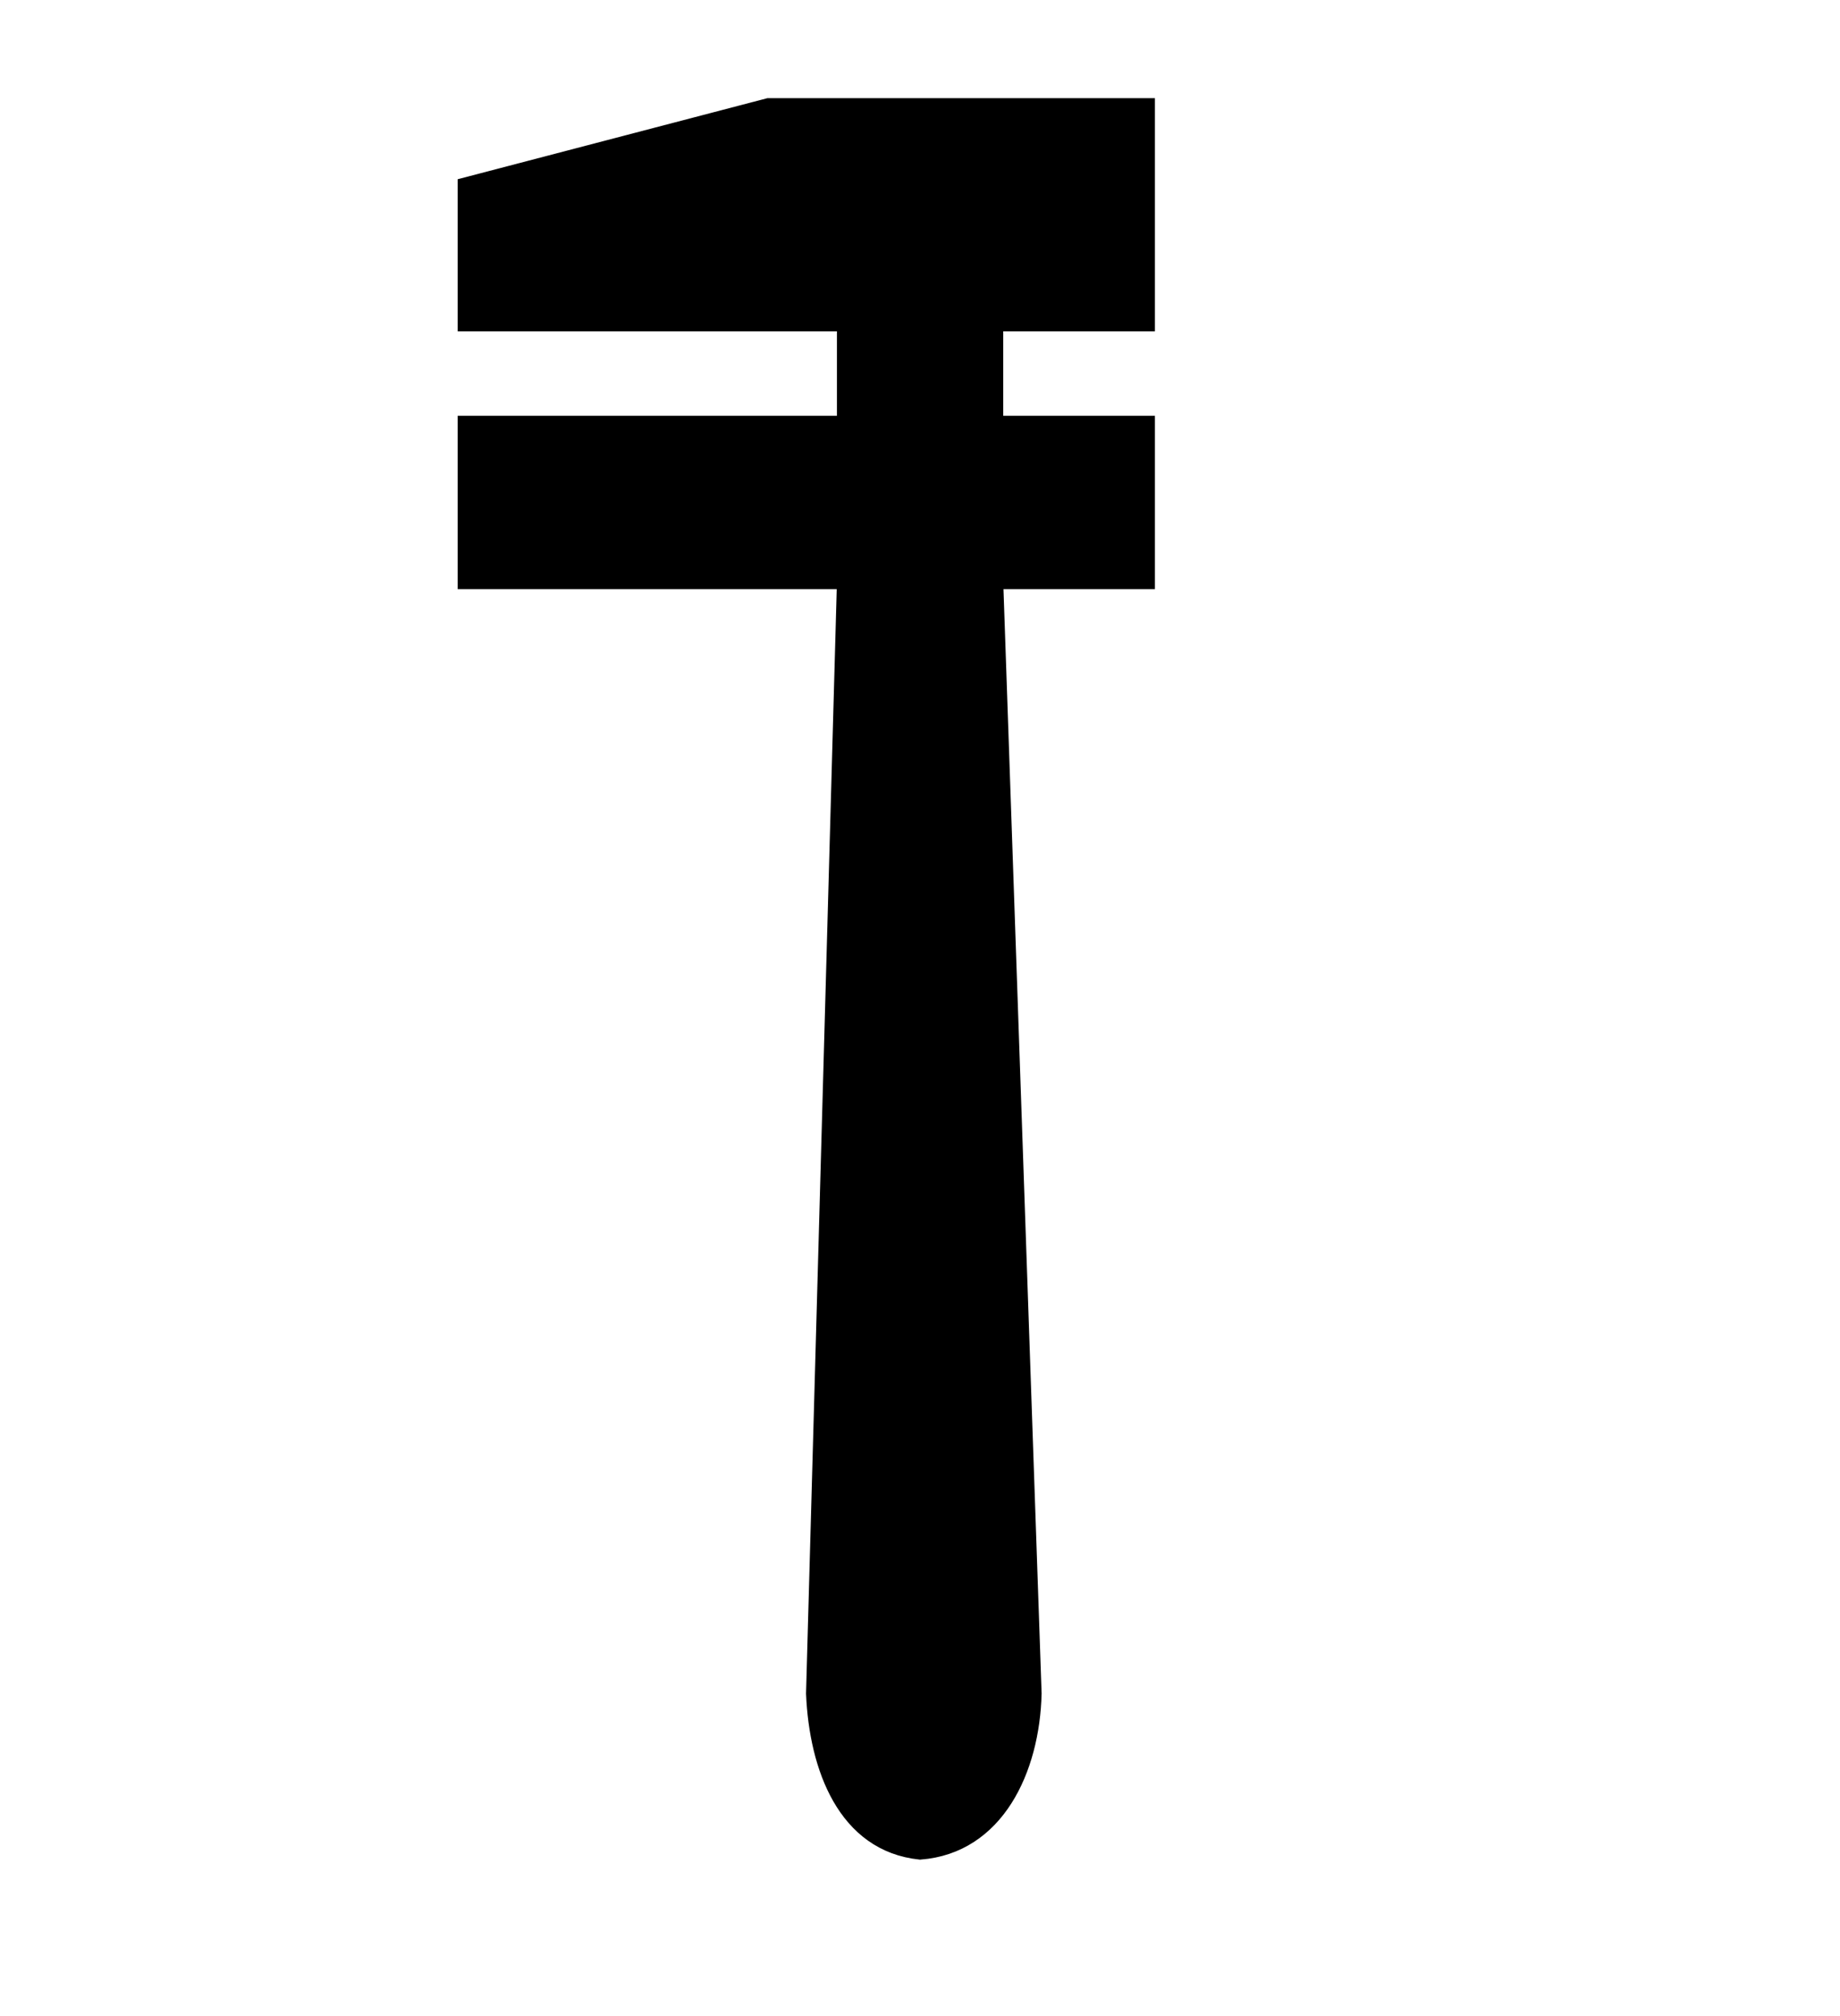 <?xml version="1.0" encoding="UTF-8" standalone="no"?>
<!DOCTYPE svg PUBLIC "-//W3C//DTD SVG 20010904//EN"
"http://www.w3.org/TR/2001/REC-SVG-20010904/DTD/svg10.dtd">
<!-- Created with Sodipodi ("http://www.sodipodi.com/") -->
<svg
   id="svg831"
   sodipodi:version="0.33pre"
   width="90.28pt"
   height="98.89pt"
   sodipodi:docbase="/home/aki/myndir_ymisl/mapsymbols-svg"
   sodipodi:docname="/home/aki/myndir_ymisl/mapsymbols-svg/repairshop.svg"
   xmlns="http://www.w3.org/2000/svg"
   xmlns:sodipodi="http://sodipodi.sourceforge.net/DTD/sodipodi-0.dtd"
   xmlns:xlink="http://www.w3.org/1999/xlink">
  <defs
     id="defs833" />
  <sodipodi:namedview
     id="base" />
  <path
     style="font-size:12;fill-rule:evenodd;stroke:#000000;stroke-width:0.716pt;"
     d="M 30.418 12.089 L 30.418 21.191 L 55.23 21.191 L 55.23 27.666 L 30.418 27.666 L 30.418 38.051 L 55.23 38.051 L 53.209 110.745 C 53.413 115.618 55.289 120.617 60.191 121.129 C 65.215 120.745 67.543 115.744 67.665 110.745 L 65.154 38.051 L 75.078 38.051 L 75.078 27.666 L 65.154 27.666 L 65.154 21.191 L 75.078 21.191 L 75.078 6.896 L 50.267 6.896 L 30.418 12.089 z "
     id="path741"
     sodipodi:nodetypes="ccccccccccccccccccc" />
</svg>
